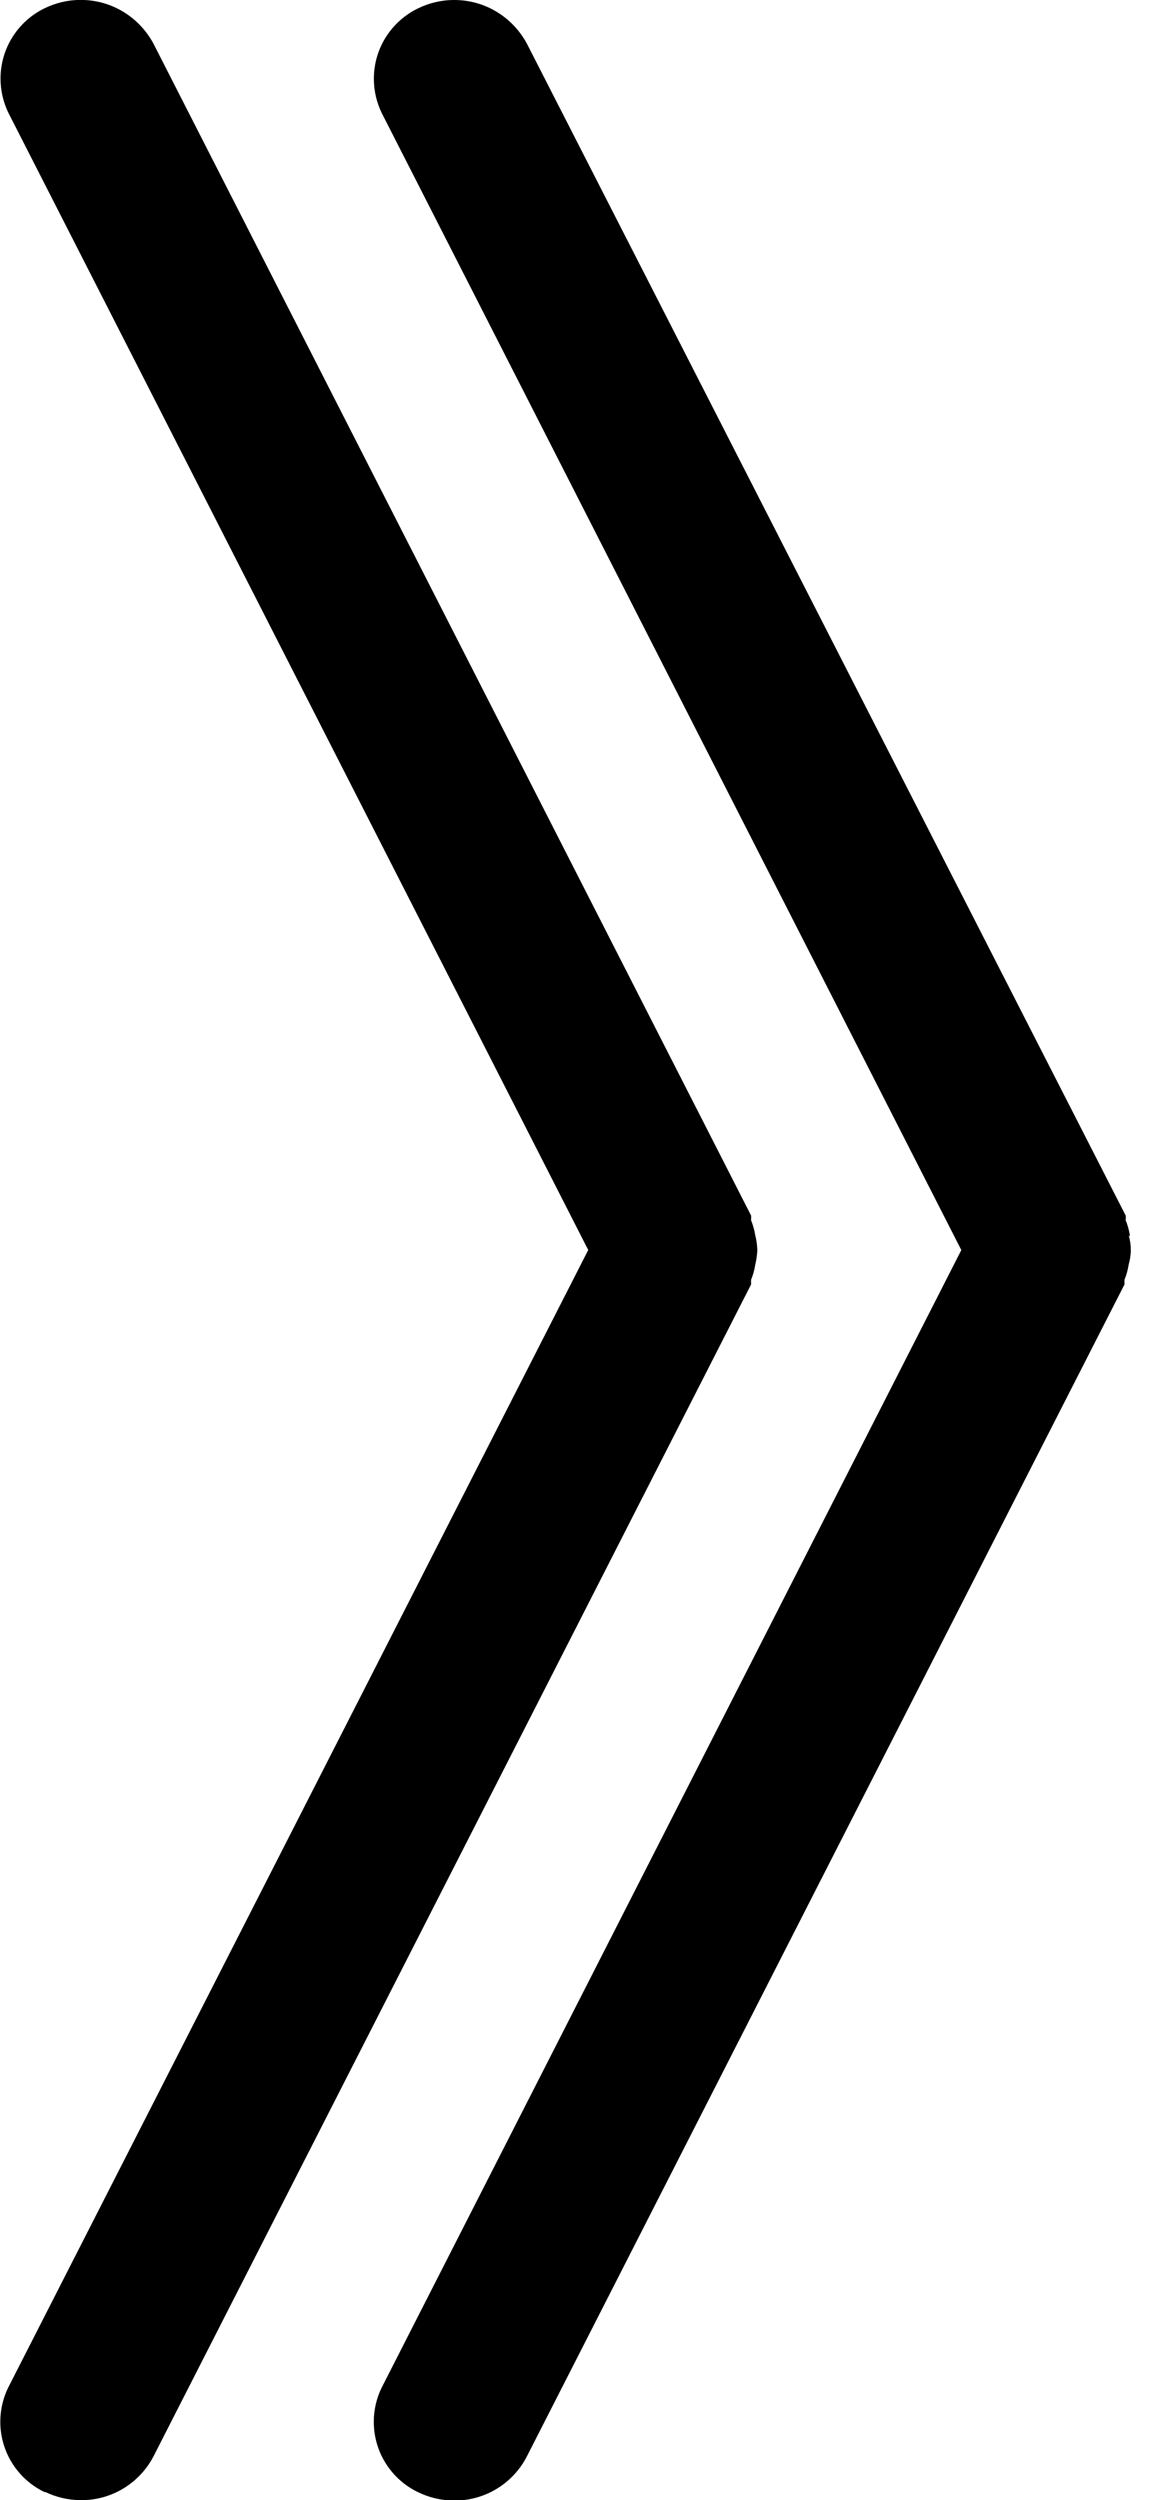 <?xml version="1.0" encoding="utf-8"?>
<!-- Generated by IcoMoon.io -->
<!DOCTYPE svg PUBLIC "-//W3C//DTD SVG 1.1//EN" "http://www.w3.org/Graphics/SVG/1.1/DTD/svg11.dtd">
<svg version="1.1" xmlns="http://www.w3.org/2000/svg" xmlns:xlink="http://www.w3.org/1999/xlink" width="15" height="32" viewBox="0 0 15 32">
<path d="M14.475 15.82c-0.012-0.075-0.031-0.143-0.057-0.206 0.003-0.003 0.003-0.013 0.003-0.024s0-0.021-0.001-0.031l-7.67-14.999c-0.181-0.336-0.53-0.56-0.932-0.56-0.167 0-0.324 0.039-0.465 0.108-0.334 0.162-0.564 0.504-0.564 0.9 0 0.159 0.037 0.309 0.103 0.443l7.422 14.549-7.425 14.56c-0.063 0.128-0.101 0.278-0.101 0.437 0 0.396 0.23 0.739 0.565 0.9 0.139 0.068 0.295 0.107 0.461 0.108 0.003 0 0.007 0 0.010 0 0.401 0 0.749-0.227 0.922-0.559l7.658-15.006s0-0.040 0-0.060c0.024-0.057 0.043-0.125 0.054-0.195 0.017-0.060 0.027-0.123 0.027-0.188s-0.010-0.128-0.027-0.187l0.001 0.005z"></path>
<path d="M0.58 31.895c0.133 0.065 0.289 0.104 0.455 0.105 0.003 0 0.005 0 0.008 0 0.399 0 0.745-0.225 0.92-0.554l7.658-15.006s0-0.040 0-0.060c0.024-0.057 0.043-0.125 0.054-0.195 0.014-0.058 0.023-0.12 0.026-0.183-0.002-0.067-0.011-0.129-0.026-0.189-0.011-0.069-0.030-0.136-0.056-0.2 0.003-0.003 0.003-0.013 0.003-0.024s0-0.021-0.001-0.031l-7.655-14.999c-0.181-0.336-0.53-0.56-0.932-0.56-0.167 0-0.324 0.039-0.465 0.108-0.333 0.162-0.562 0.504-0.562 0.899 0 0.157 0.036 0.306 0.101 0.439l7.427 14.554-7.43 14.56c-0.063 0.128-0.101 0.278-0.101 0.437 0 0.396 0.23 0.739 0.565 0.9l0.006 0.003z"></path>
</svg>
